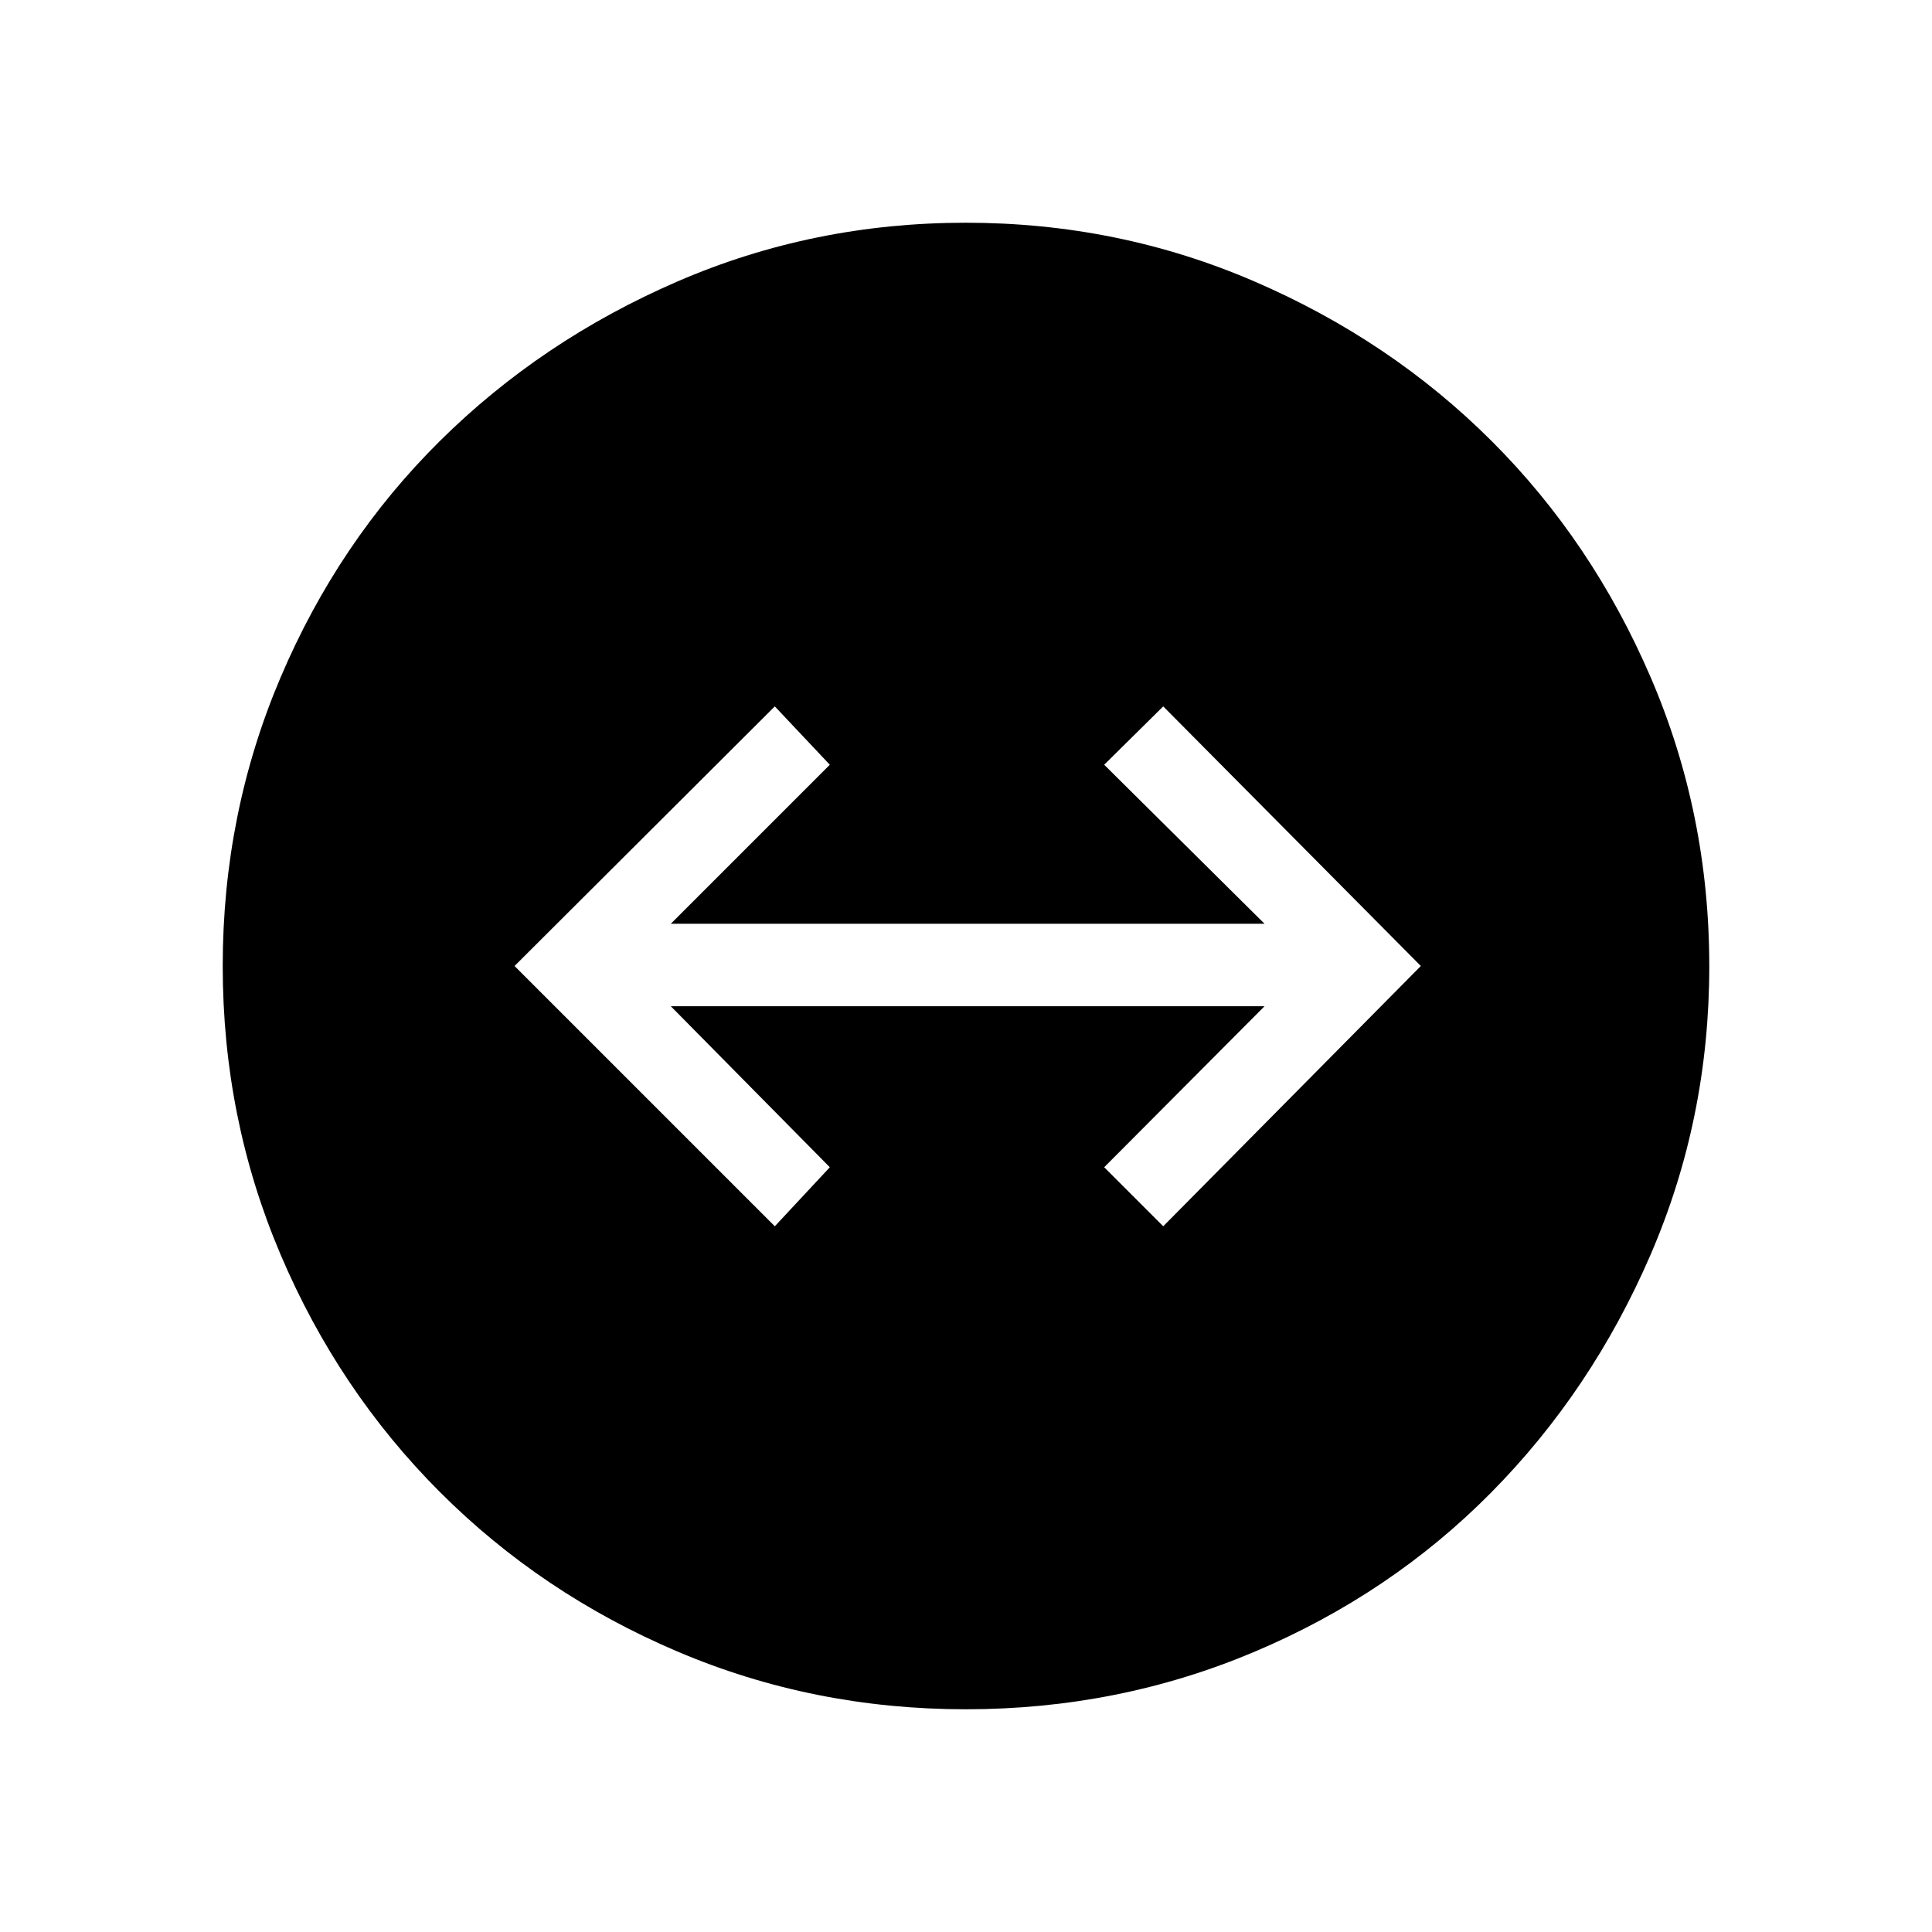 <svg xmlns="http://www.w3.org/2000/svg" height="40" viewBox="0 -960 960 960" width="40"><path d="M479.87-110.67q-75.87 0-143.36-28.74-67.49-28.74-117.95-79.23-50.45-50.49-79.17-118.03-28.72-67.54-28.72-143.33t28.72-143.33q28.72-67.54 79.17-117.53 50.46-49.99 117.95-79.23 67.49-29.24 143.38-29.24t143.53 29.22q67.63 29.22 117.69 79.18 50.06 49.96 79.14 117.57 29.08 67.62 29.08 143.49t-29.22 143.44q-29.22 67.57-79.18 118.08-49.96 50.52-117.57 79.1-67.62 28.58-143.49 28.58Zm-94.87-240L412.33-380l-79-80h295l-79.66 80L578-350.67 706-480 578-609l-29.33 29 79.66 79h-295l79-79L385-609 255.67-480 385-350.67Z"/></svg>